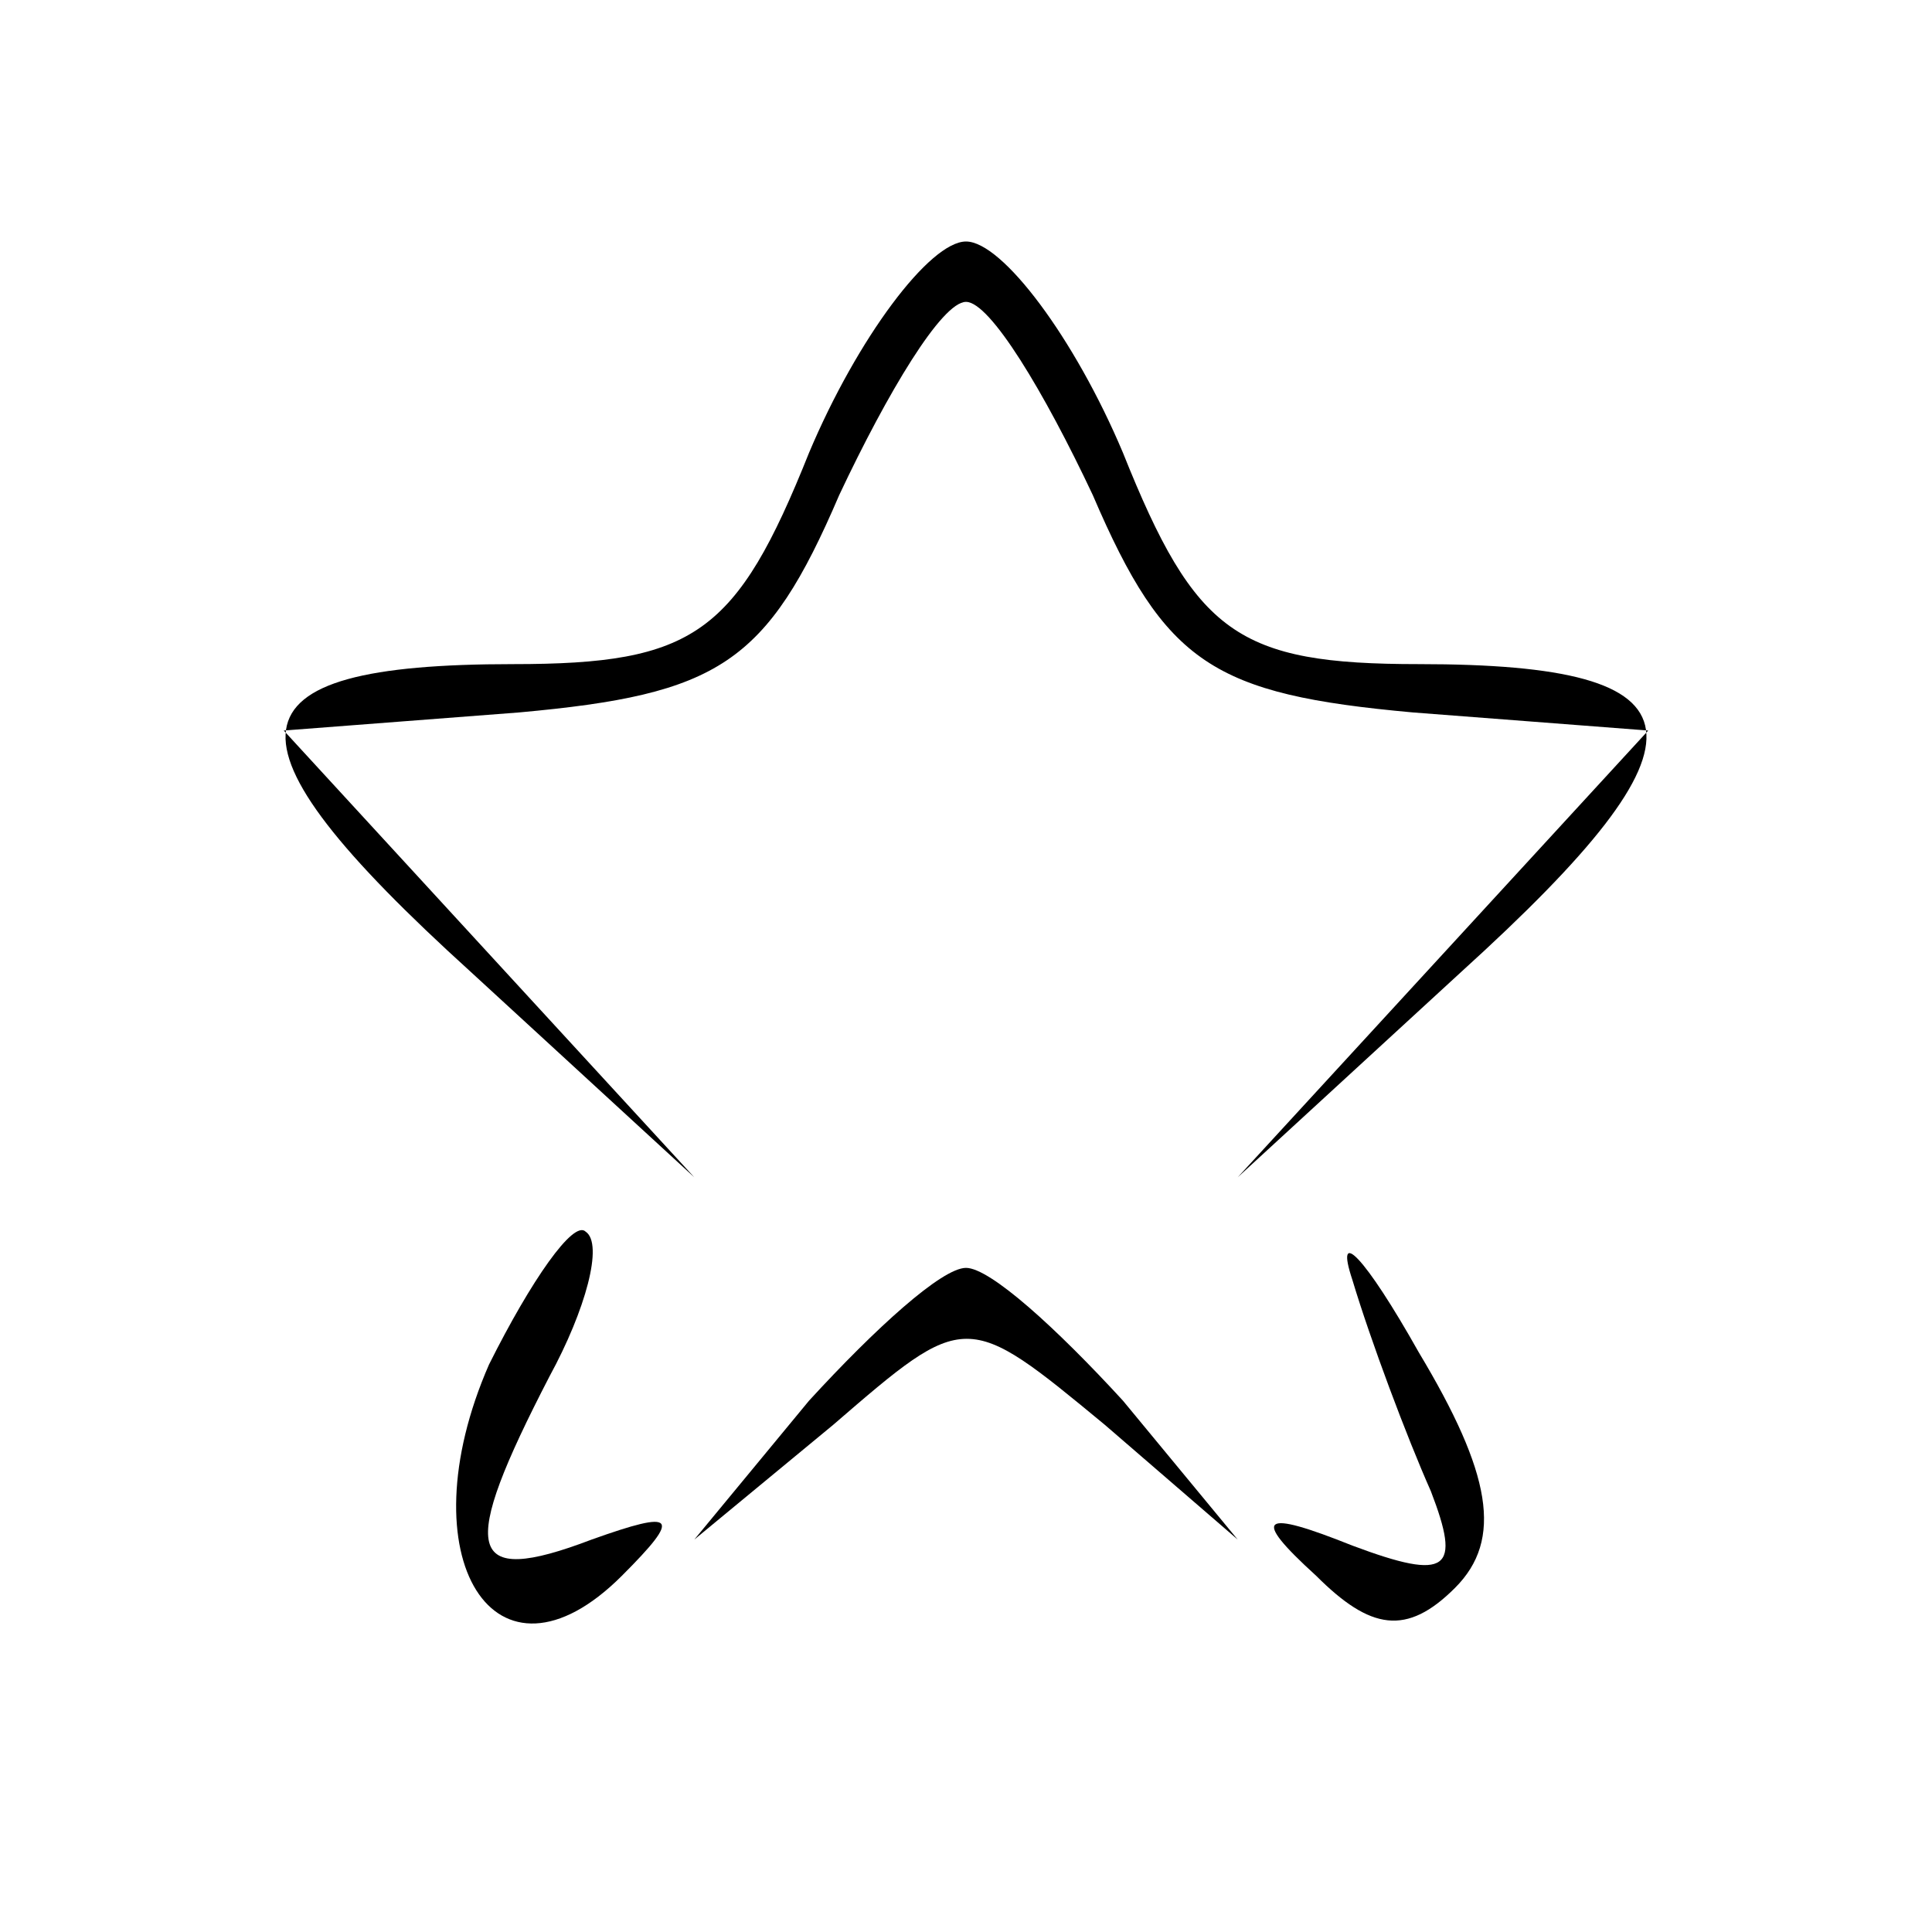 <?xml version="1.0" standalone="no"?>
<!DOCTYPE svg PUBLIC "-//W3C//DTD SVG 20010904//EN"
 "http://www.w3.org/TR/2001/REC-SVG-20010904/DTD/svg10.dtd">
<svg version="1.0" xmlns="http://www.w3.org/2000/svg"
 width="32pt" height="32pt" viewBox="0 0 32 32"
 preserveAspectRatio="xMidYMid meet">
<g transform="translate(0,32) scale(0.1,-0.1)"
fill="#000000" stroke="none">
<path fill="#000000" stroke="none" d="M134 245 c-12 -30 -19 -35 -49 -35 -48
0 -50 -12 -7 -51 l37 -34 -34 37 -34 37 39 3 c33 3 41 8 53 36 8 17 17 32 21
32 4 0 13 -15 21 -32 12 -28 20 -33 53 -36 l39 -3 -34 -37 -34 -37 37 34 c43
39 41 51 -7 51 -30 0 -37 5 -49 35 -8 19 -20 35 -26 35 -6 0 -18 -16 -26 -35z"/>
<path fill="#000000" stroke="none" d="M81 94 c-14 -32 1 -56 22 -35 10 10 9
11 -5 6 -21 -8 -22 -2 -7 27 6 11 9 22 6 24 -2 2 -9 -8 -16 -22z"/>
<path fill="#000000" stroke="none" d="M224 108 c3 -10 9 -26 13 -35 5 -13 3
-15 -13 -9 -15 6 -17 5 -6 -5 9 -9 15 -10 23 -2 8 8 6 19 -6 39 -9 16 -14 21
-11 12z"/>
<path fill="#000000" stroke="none" d="M134 88 l-19 -23 23 19 c22 19 22 19
45 0 l22 -19 -19 23 c-11 12 -22 22 -26 22 -4 0 -15 -10 -26 -22z"/>
</g>
</svg>
